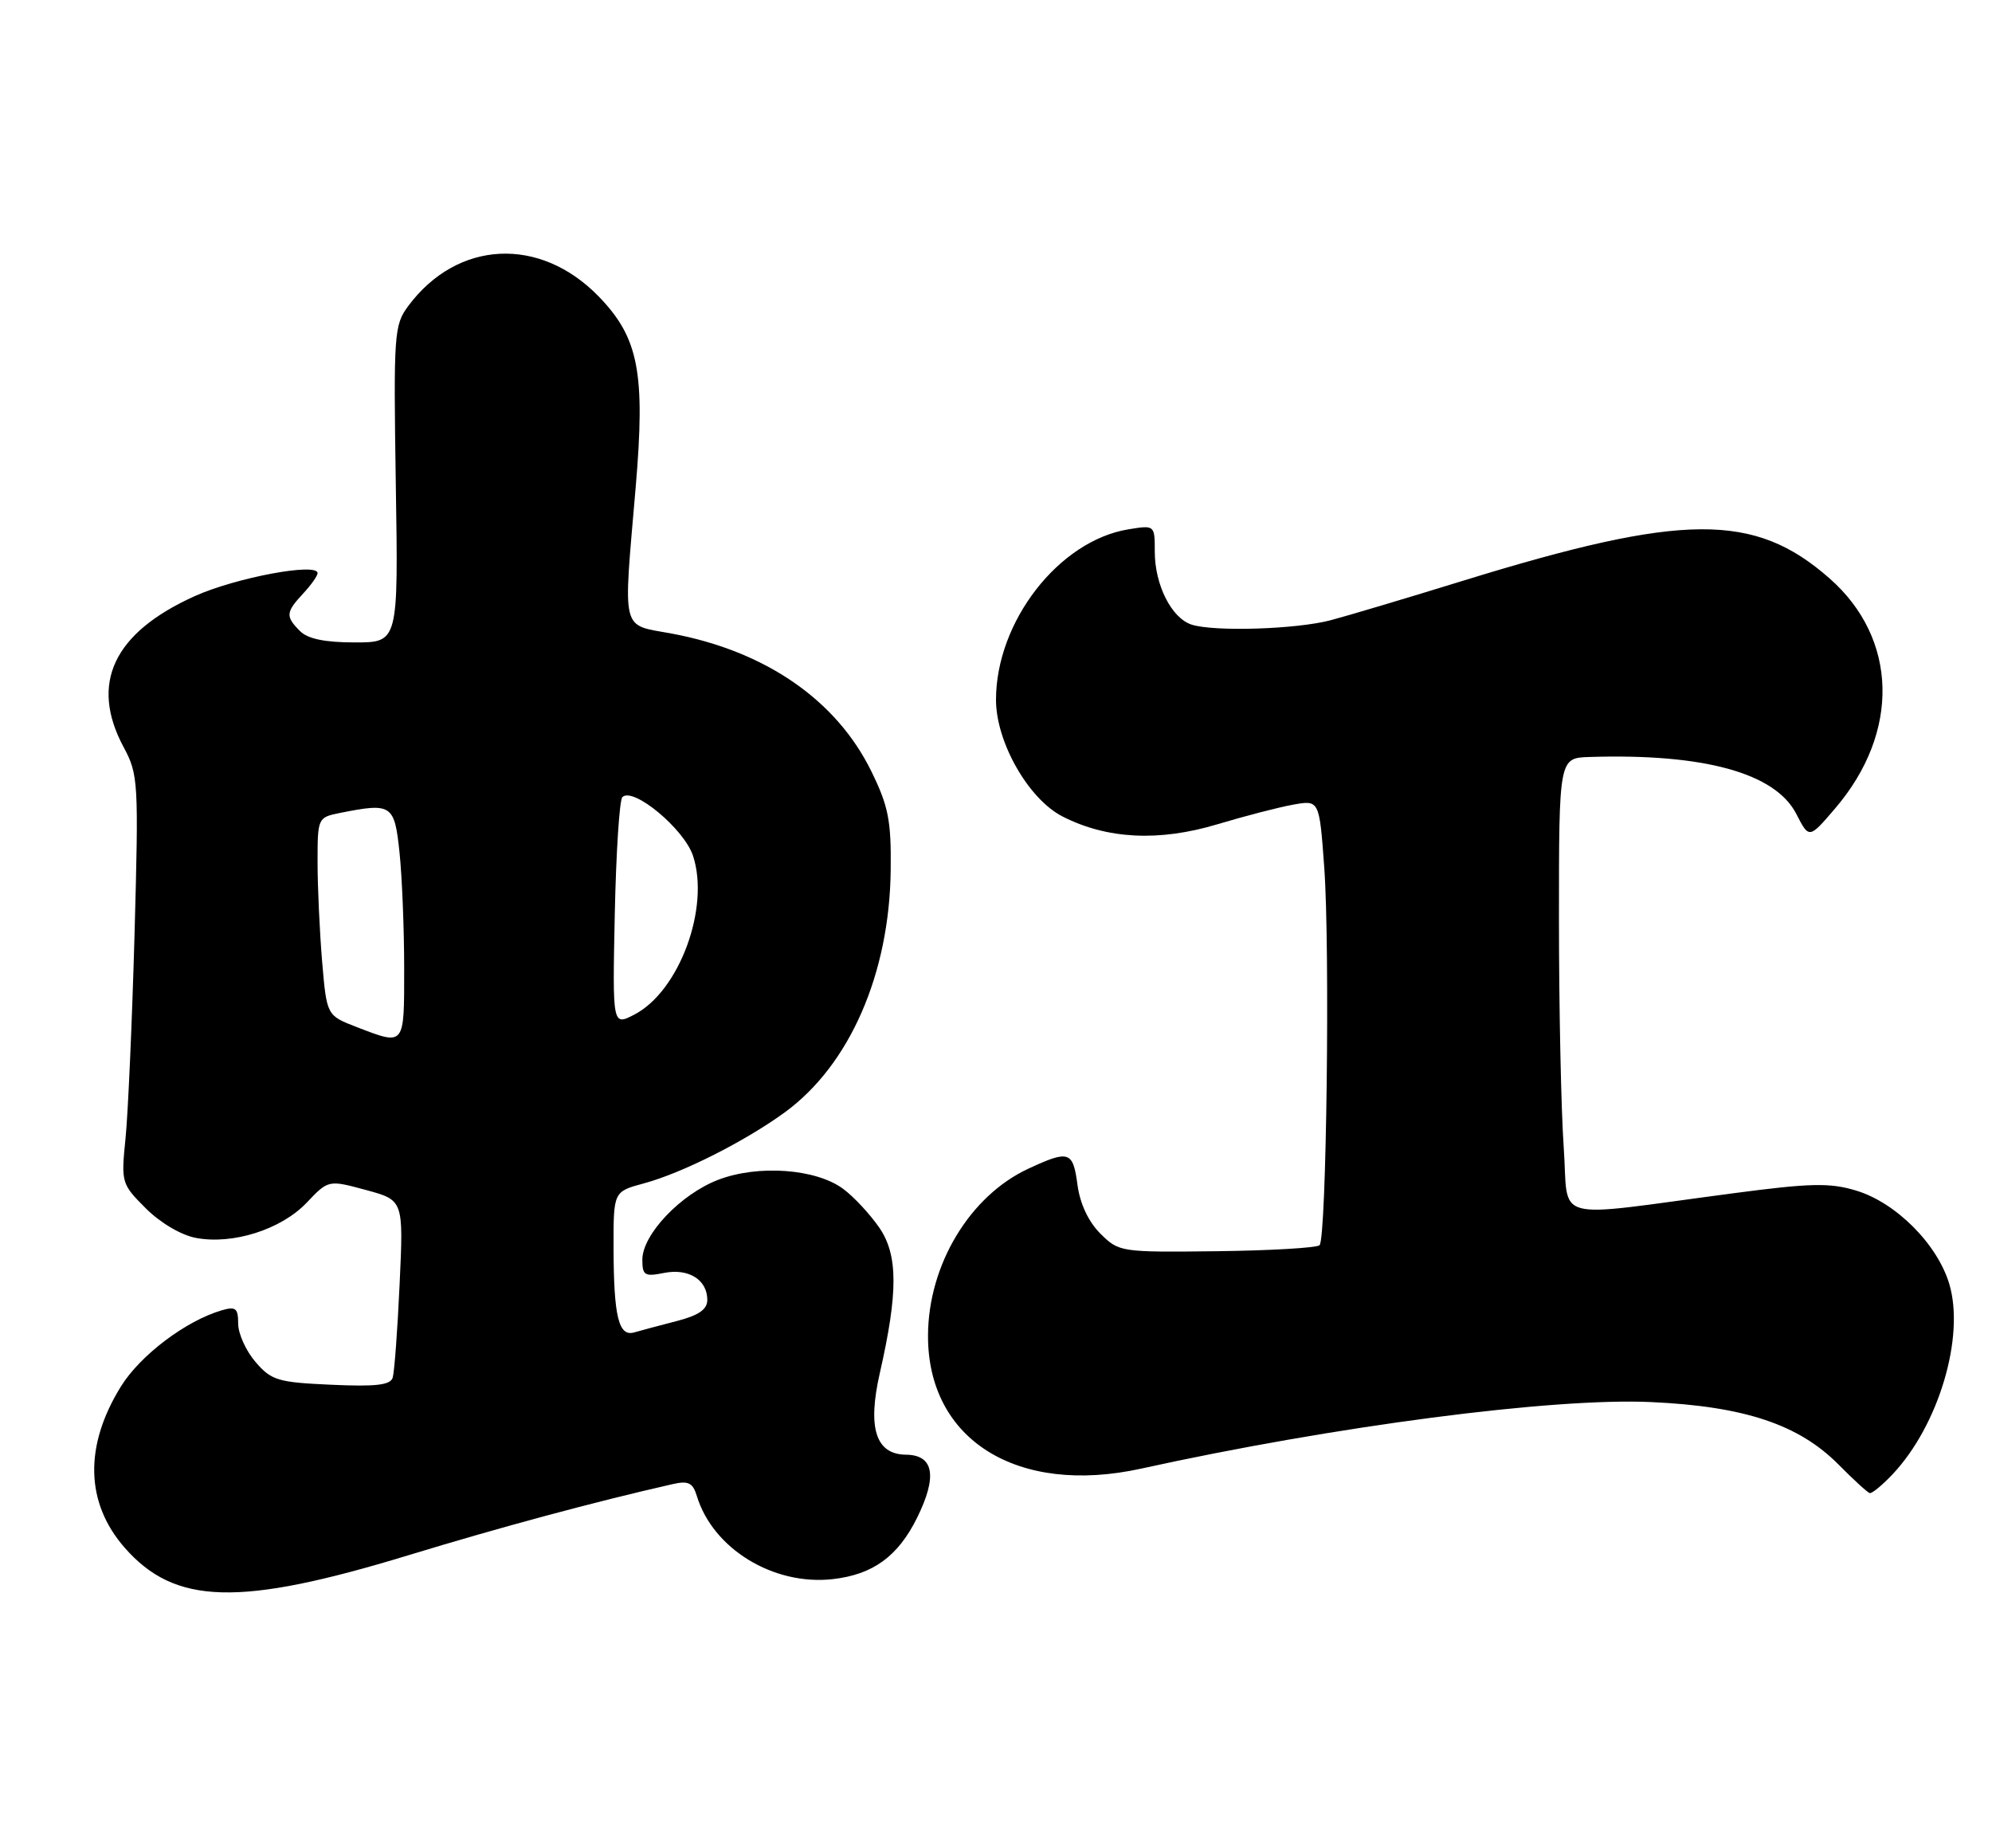<?xml version="1.0" encoding="UTF-8" standalone="no"?>
<!DOCTYPE svg PUBLIC "-//W3C//DTD SVG 1.1//EN" "http://www.w3.org/Graphics/SVG/1.1/DTD/svg11.dtd" >
<svg xmlns="http://www.w3.org/2000/svg" xmlns:xlink="http://www.w3.org/1999/xlink" version="1.1" viewBox="0 0 276 256">
 <g >
 <path fill="currentColor"
d=" M 56.55 215.47 C 69.31 211.58 82.26 208.09 93.18 205.61 C 95.37 205.11 95.99 205.41 96.55 207.25 C 98.77 214.56 107.16 219.69 115.37 218.77 C 120.95 218.14 124.42 215.62 127.06 210.28 C 129.91 204.52 129.39 201.57 125.53 201.53 C 121.34 201.49 120.17 197.84 121.90 190.23 C 124.45 179.05 124.43 173.87 121.84 170.09 C 120.55 168.22 118.30 165.79 116.82 164.70 C 113.06 161.91 105.05 161.33 99.53 163.44 C 94.33 165.42 89.00 171.03 89.00 174.51 C 89.00 176.69 89.32 176.89 92.00 176.35 C 95.40 175.67 98.00 177.29 98.00 180.08 C 98.00 181.41 96.81 182.23 93.75 183.02 C 91.41 183.62 88.77 184.33 87.87 184.59 C 85.71 185.21 85.03 182.40 85.01 172.79 C 85.00 165.08 85.00 165.08 89.22 163.94 C 94.52 162.51 103.20 158.13 108.74 154.10 C 117.73 147.54 123.26 134.88 123.41 120.50 C 123.49 113.67 123.09 111.67 120.72 106.84 C 115.87 96.96 106.04 90.19 93.05 87.77 C 85.96 86.45 86.33 87.96 88.08 67.47 C 89.43 51.63 88.49 46.78 82.96 41.08 C 74.81 32.68 63.36 33.25 56.56 42.40 C 54.60 45.04 54.52 46.23 54.84 67.09 C 55.19 89.00 55.19 89.00 49.17 89.00 C 45.02 89.00 42.65 88.51 41.57 87.43 C 39.54 85.40 39.59 84.82 42.00 82.23 C 43.10 81.05 44.00 79.78 44.00 79.40 C 44.00 77.91 32.73 80.01 27.02 82.57 C 15.73 87.64 12.40 94.68 17.12 103.49 C 19.17 107.30 19.22 108.32 18.64 129.48 C 18.30 141.59 17.74 154.30 17.39 157.73 C 16.77 163.84 16.83 164.03 20.20 167.40 C 22.21 169.41 25.11 171.12 27.16 171.50 C 32.26 172.46 38.95 170.33 42.48 166.63 C 45.50 163.45 45.50 163.45 50.71 164.86 C 55.91 166.27 55.91 166.27 55.37 177.88 C 55.08 184.27 54.64 190.11 54.41 190.86 C 54.08 191.89 52.07 192.12 45.89 191.84 C 38.50 191.51 37.60 191.24 35.40 188.68 C 34.08 187.15 33.00 184.76 33.00 183.38 C 33.00 181.25 32.66 180.96 30.75 181.52 C 25.76 182.97 19.43 187.75 16.74 192.10 C 11.65 200.34 11.83 208.19 17.27 214.41 C 24.23 222.36 33.12 222.61 56.55 215.47 Z  M 262.22 204.25 C 268.61 197.48 272.27 185.19 270.08 177.87 C 268.42 172.34 262.67 166.58 257.14 164.93 C 253.52 163.84 250.83 163.90 240.17 165.31 C 214.41 168.71 217.41 169.52 216.66 158.95 C 216.30 153.86 216.00 139.64 216.00 127.35 C 216.00 105.00 216.00 105.00 220.25 104.87 C 236.08 104.37 245.97 107.09 248.88 112.75 C 250.66 116.22 250.66 116.22 254.27 111.99 C 263.30 101.44 262.98 88.46 253.48 80.12 C 243.07 70.97 233.23 71.04 202.69 80.46 C 194.89 82.87 186.63 85.33 184.35 85.93 C 179.60 87.18 168.27 87.54 165.12 86.54 C 162.33 85.65 160.00 81.05 160.00 76.42 C 160.00 72.74 159.99 72.74 156.36 73.33 C 146.72 74.89 138.00 86.11 138.00 96.95 C 138.00 102.82 142.50 110.71 147.23 113.12 C 153.39 116.26 160.58 116.62 168.65 114.20 C 172.42 113.07 177.14 111.84 179.15 111.48 C 182.80 110.82 182.80 110.82 183.48 120.16 C 184.29 131.28 183.79 171.55 182.83 172.51 C 182.46 172.87 176.06 173.25 168.61 173.34 C 155.27 173.50 155.03 173.46 152.46 170.90 C 150.82 169.27 149.64 166.77 149.29 164.15 C 148.67 159.47 148.12 159.29 142.50 161.90 C 134.38 165.66 128.62 175.21 128.58 185.00 C 128.52 199.47 140.95 207.23 158.11 203.46 C 184.93 197.56 215.18 193.61 228.78 194.24 C 241.71 194.83 249.26 197.35 254.77 202.93 C 256.82 205.00 258.75 206.77 259.06 206.85 C 259.37 206.93 260.79 205.76 262.22 204.25 Z  M 49.38 142.27 C 45.27 140.68 45.27 140.68 44.63 133.19 C 44.29 129.07 44.00 122.90 44.00 119.47 C 44.00 113.30 44.03 113.24 47.12 112.62 C 54.30 111.19 54.66 111.43 55.36 118.15 C 55.71 121.53 56.00 128.73 56.00 134.15 C 56.00 145.03 56.14 144.87 49.38 142.27 Z  M 85.18 126.64 C 85.36 118.13 85.83 110.83 86.23 110.43 C 87.71 108.96 94.79 114.83 96.02 118.56 C 98.39 125.75 94.11 137.34 87.89 140.56 C 84.86 142.13 84.86 142.13 85.18 126.64 Z "/>
</g>
</svg>